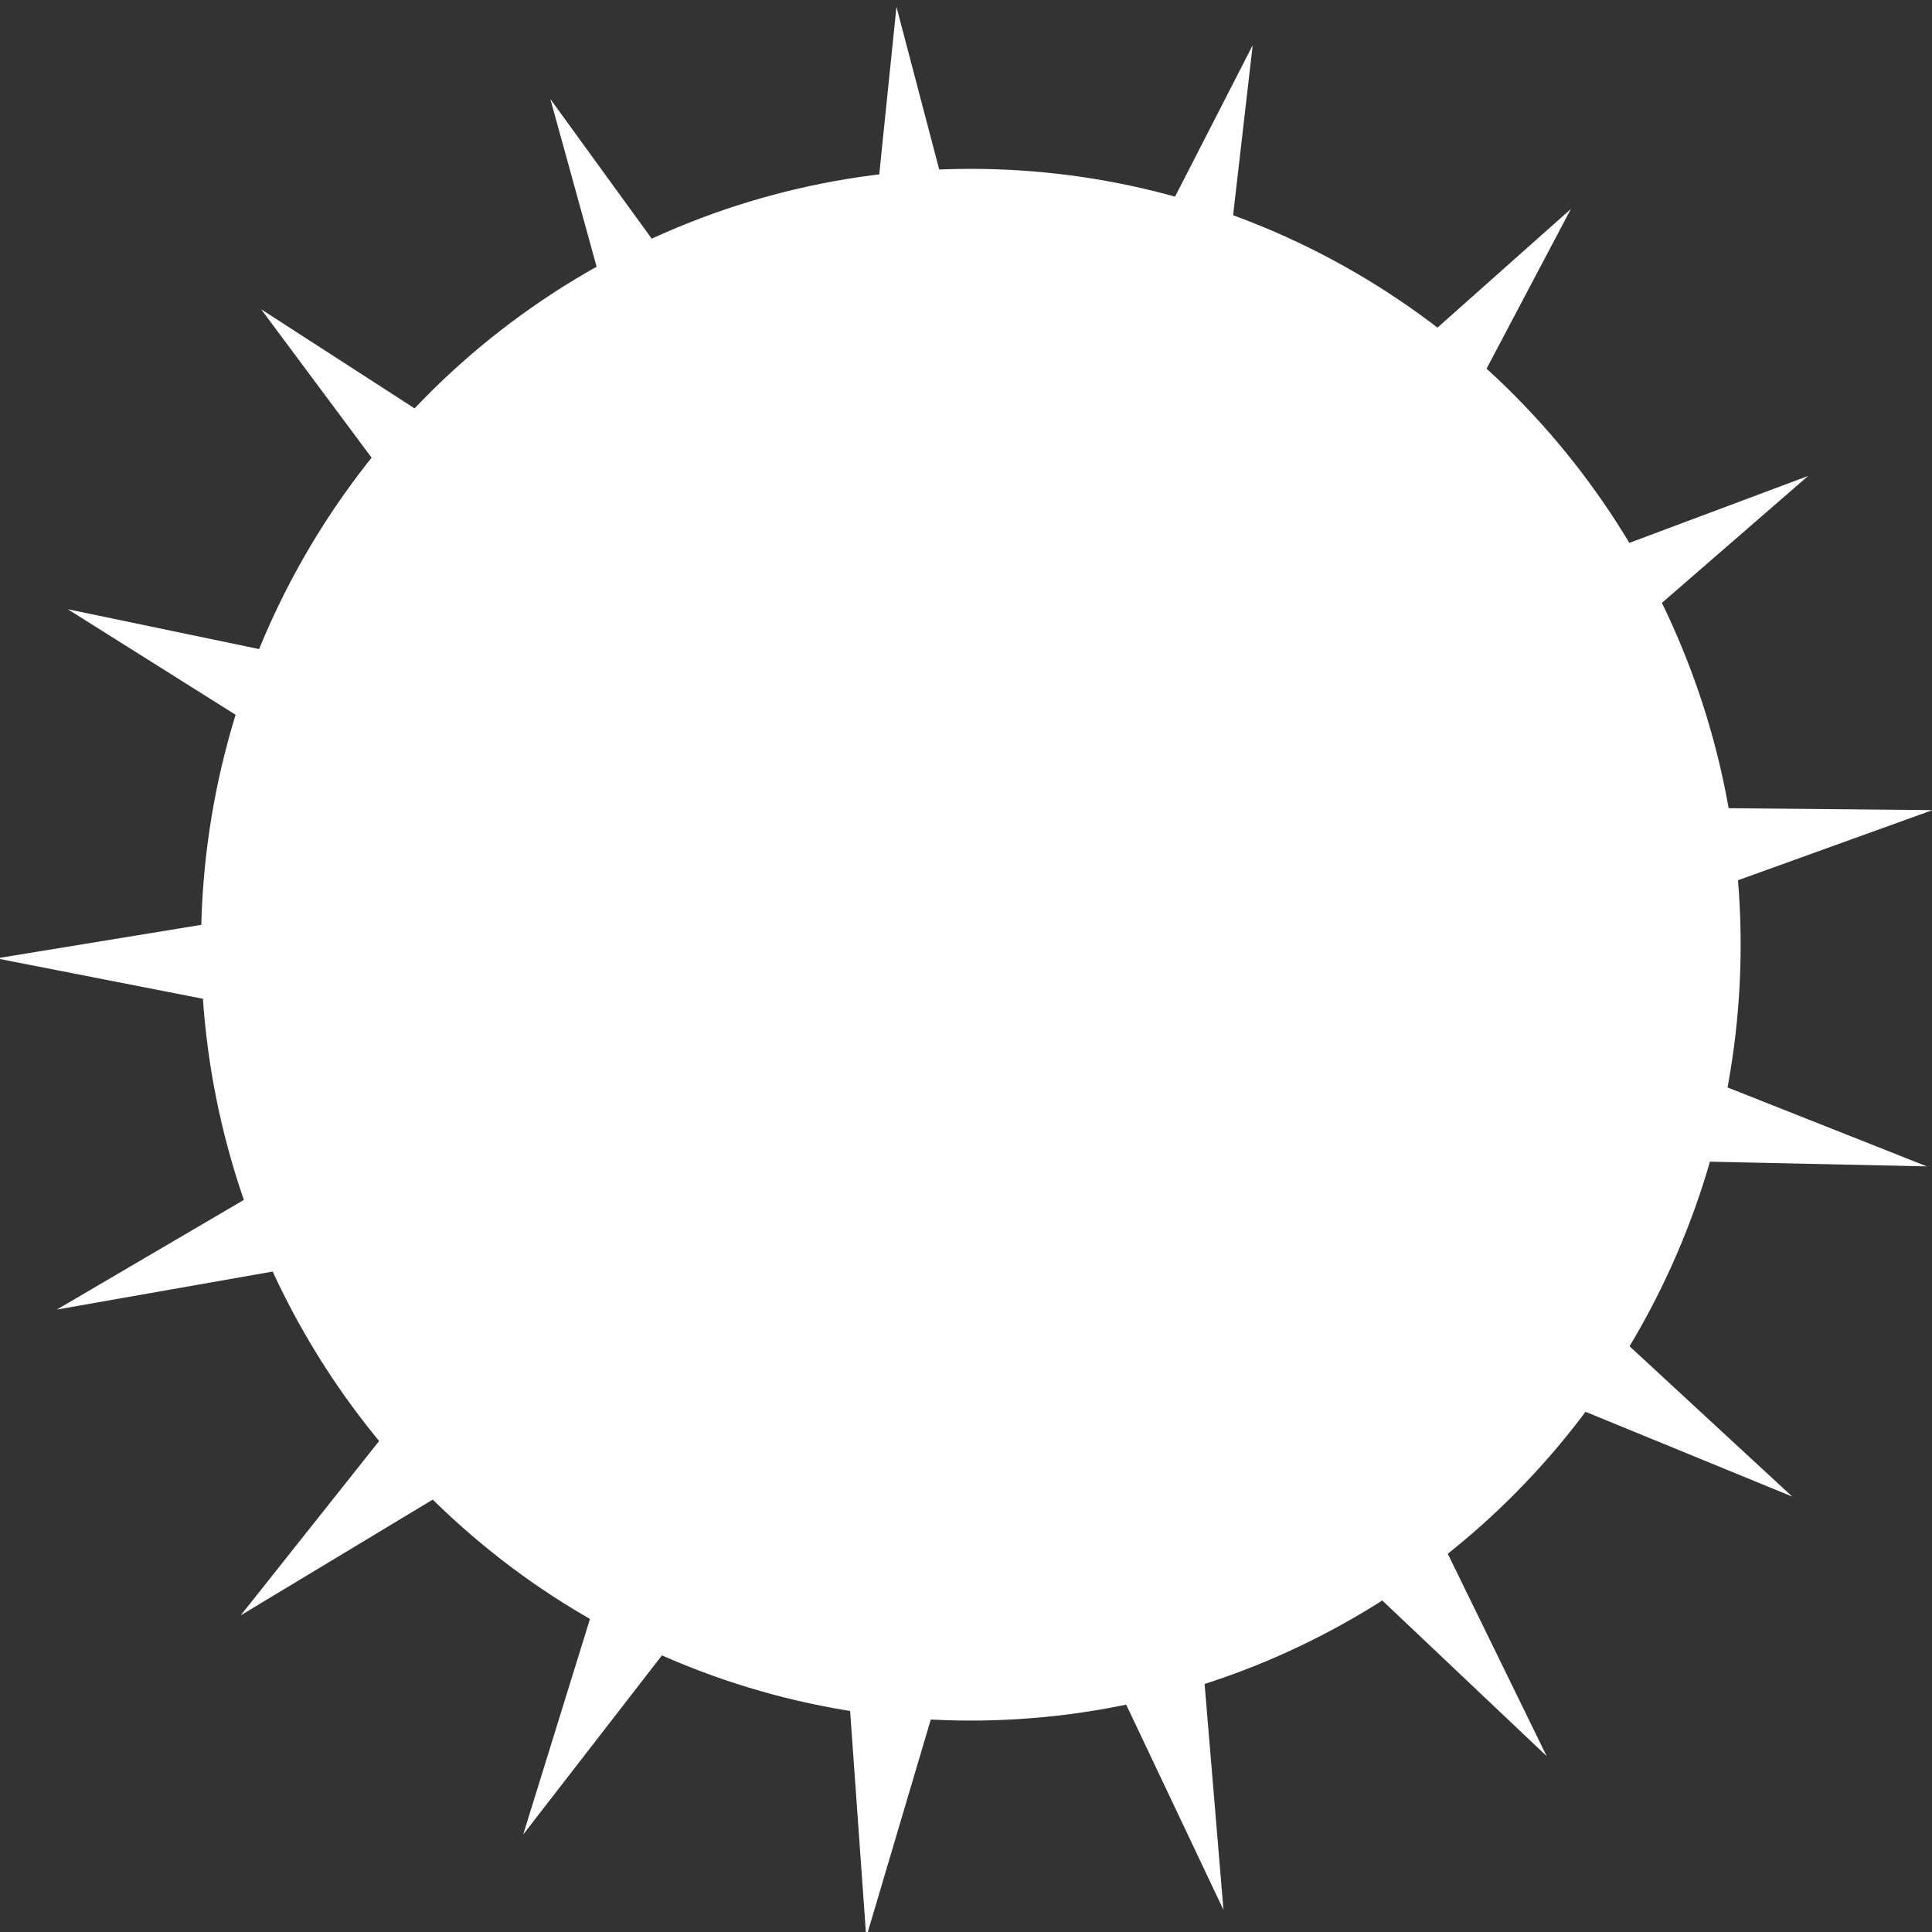 <?xml version="1.0" encoding="UTF-8" standalone="no"?>
<!-- Created with Inkscape (http://www.inkscape.org/) -->

<svg
   xmlns:dc="http://purl.org/dc/elements/1.1/"
   xmlns:cc="http://creativecommons.org/ns#"
   xmlns:rdf="http://www.w3.org/1999/02/22-rdf-syntax-ns#"
   xmlns:svg="http://www.w3.org/2000/svg"
   xmlns="http://www.w3.org/2000/svg"
   xmlns:sodipodi="http://sodipodi.sourceforge.net/DTD/sodipodi-0.dtd"
   xmlns:inkscape="http://www.inkscape.org/namespaces/inkscape"
   width="64"
   height="64"
   viewBox="0 0 16.933 16.933"
   version="1.1"
   id="svg8"
   inkscape:version="0.92.4 (5da689c313, 2019-01-14)"
   sodipodi:docname="rolling_trap.svg">
  <rect x="0" y="0" width="16.933" height="16.933" fill="#333333" stroke="none"/>
  <defs
     id="defs2" />
  <sodipodi:namedview
     id="base"
     pagecolor="#ffffff"
     bordercolor="#666666"
     borderopacity="1.0"
     inkscape:pageopacity="0.0"
     inkscape:pageshadow="2"
     inkscape:zoom="7.9195959"
     inkscape:cx="21.503057"
     inkscape:cy="33.076788"
     inkscape:document-units="mm"
     inkscape:current-layer="layer1"
     showgrid="false"
     inkscape:pagecheckerboard="true"
     inkscape:window-width="1280"
     inkscape:window-height="962"
     inkscape:window-x="-8"
     inkscape:window-y="62"
     inkscape:window-maximized="1"
     units="px" />
  <g
     inkscape:label="Calque 1"
     inkscape:groupmode="layer"
     id="layer1"
     transform="translate(0,-280.067)">
    <ellipse
       style="fill:#ffffff;stroke-width:0.07"
       id="path10"
       cx="8.509"
       cy="288.347"
       rx="6.747"
       ry="6.8" />
    <path
       sodipodi:type="star"
       style="fill:#ffffff;stroke-width:0.265"
       id="path12"
       sodipodi:sides="17"
       sodipodi:cx="32.473248"
       sodipodi:cy="264.6604"
       sodipodi:r1="24.002604"
       sodipodi:r2="12.001302"
       sodipodi:arg1="0.93954405"
       sodipodi:arg2="1.1243436"
       inkscape:flatsided="false"
       inkscape:rounded="0"
       inkscape:randomized="0"
       d="m 46.639,284.037 -8.983,-8.552 1.027,12.361 -5.288,-11.22 -3.507,11.897 -0.877,-12.372 -7.568,9.827 3.651,-11.854 -10.607,6.429 7.687,-9.734 -12.213,2.163 10.684,-6.3 -12.17,-2.395 12.238,-2.015 -10.483,-6.629 12.14,2.542 -7.38,-9.969 10.402,6.756 -3.281,-11.961 7.259,10.057 1.262,-12.339 3.136,12 5.634,-11.05 -1.411,12.323 9.245,-8.269 -5.767,10.981 11.608,-4.371 -9.344,8.156 12.403,0.118 -11.66,4.23 11.523,4.59 -12.4,-0.268 9.086,8.443 -11.466,-4.729 z"
       inkscape:transform-center-x="0.096596381"
       inkscape:transform-center-y="0.013339351"
       transform="matrix(0.356,0,0,0.354,-3.048,194.909)" />
  </g>
</svg>
